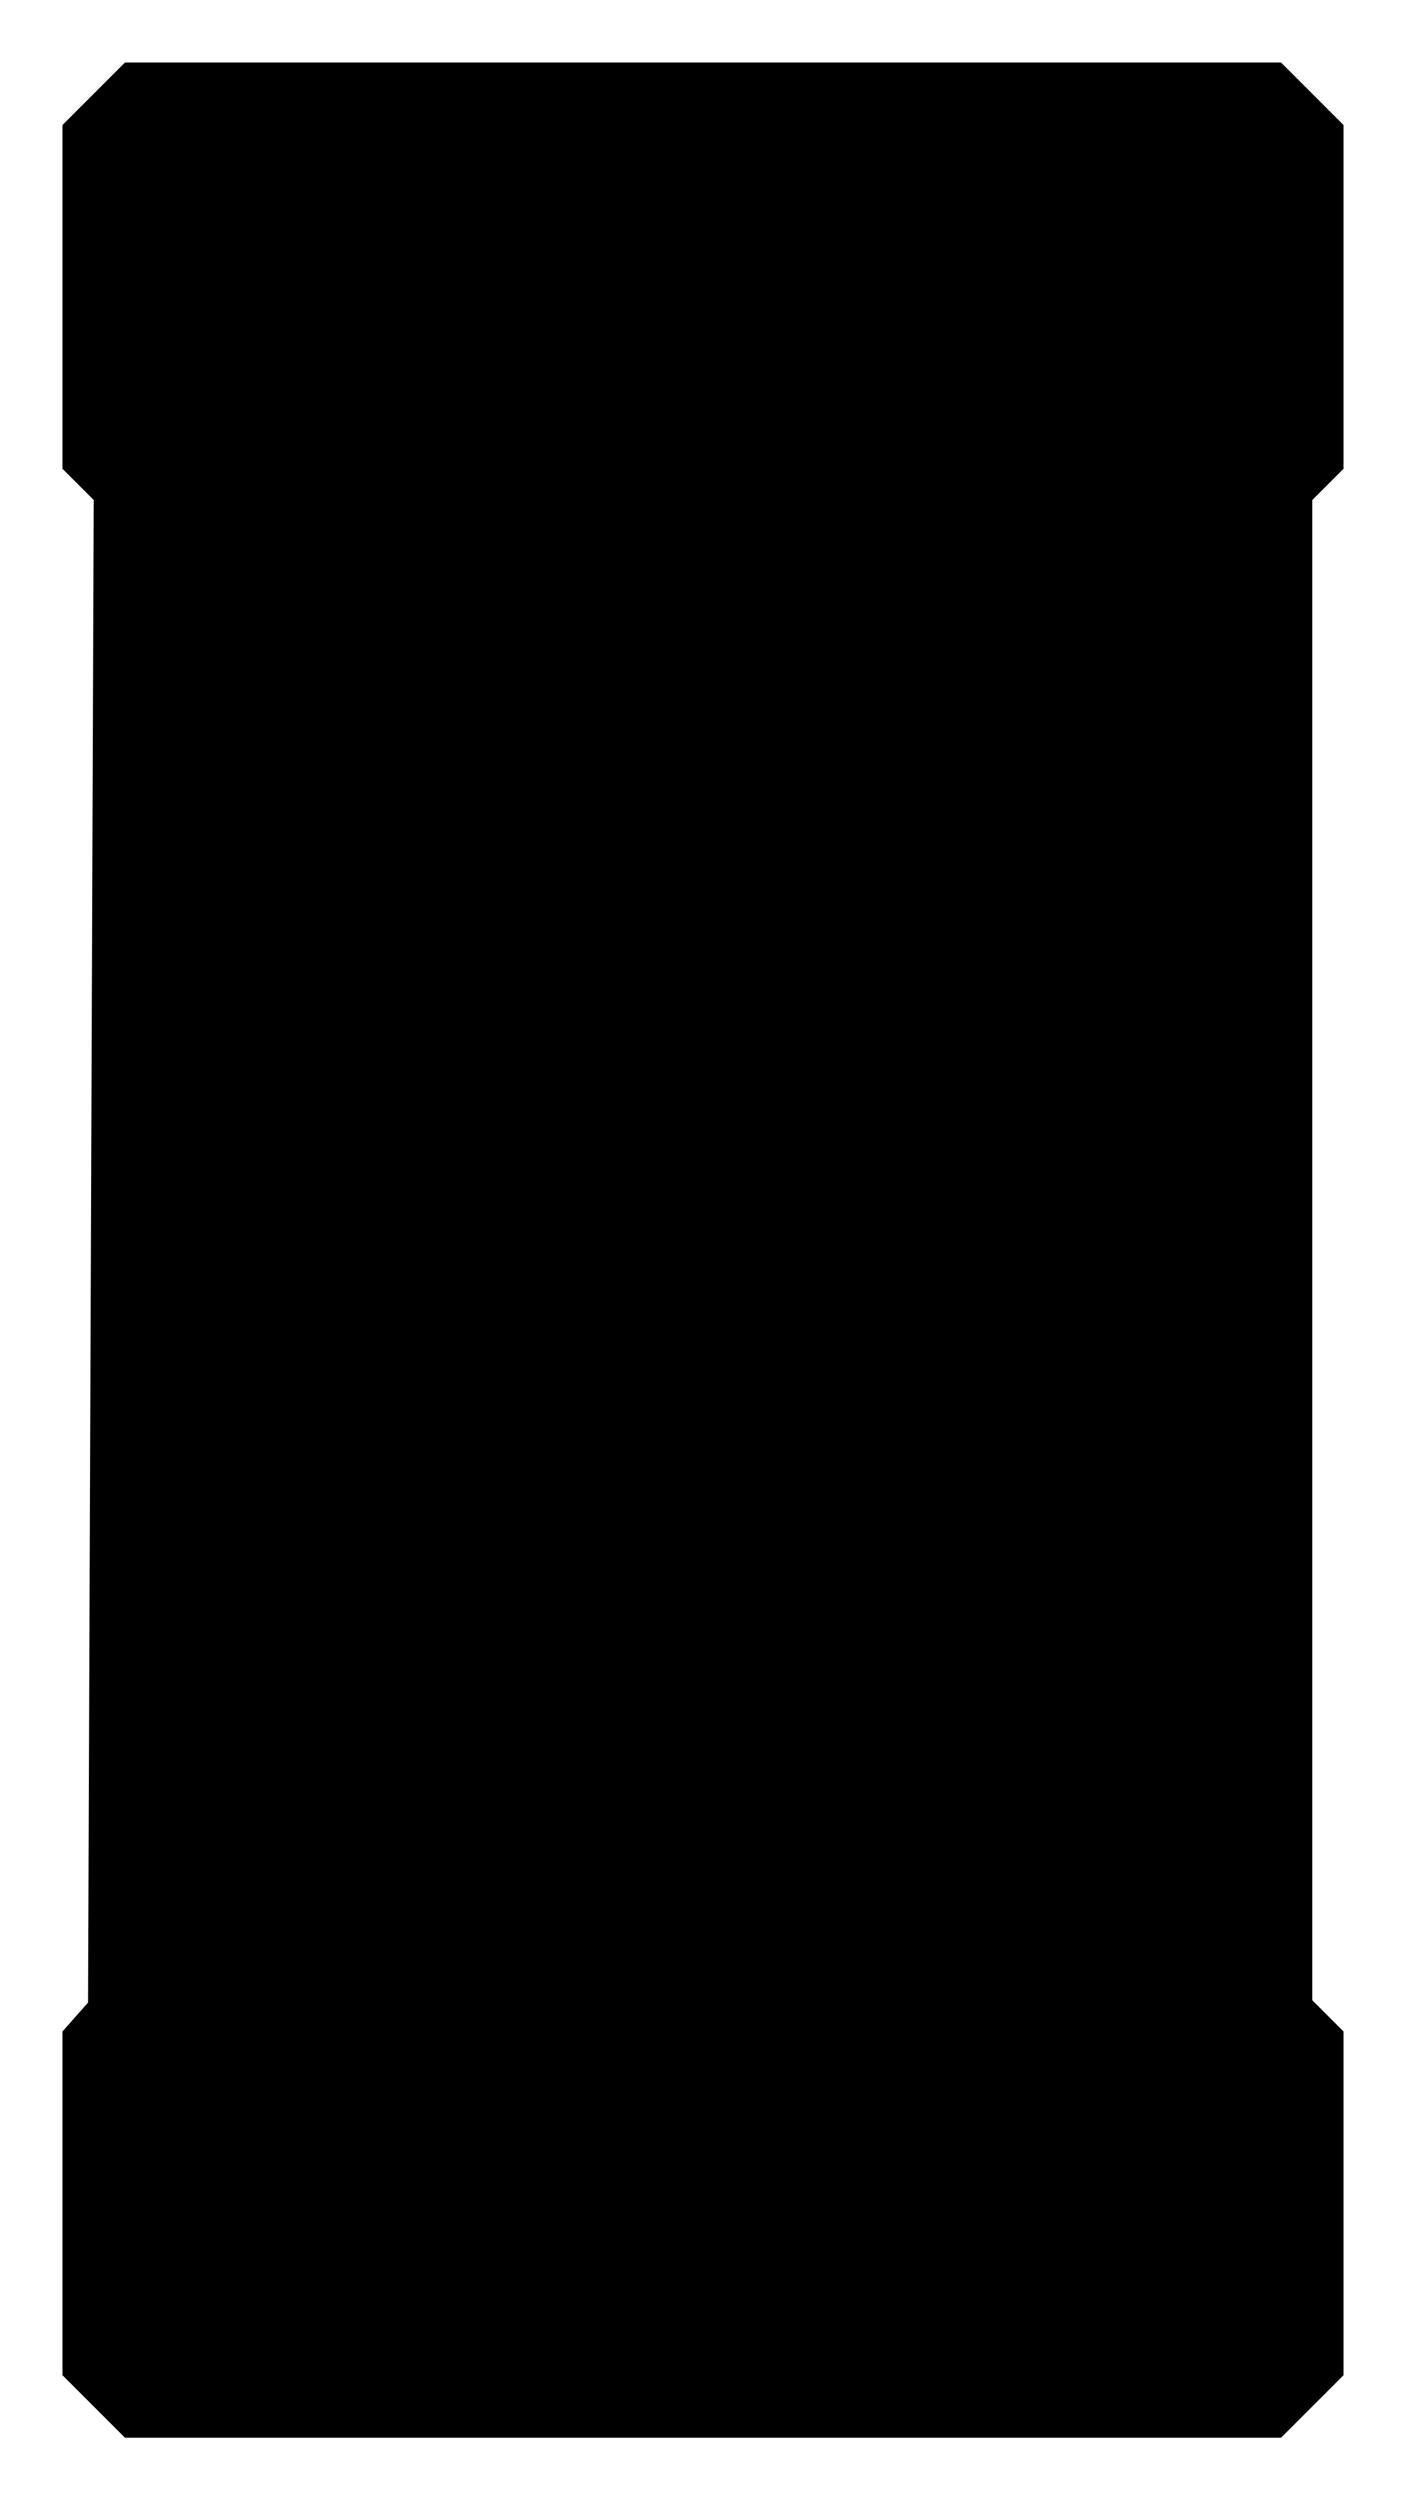 <?xml version="1.0" encoding="UTF-8" standalone="no"?>
<svg
   xmlns:dc="http://purl.org/dc/elements/1.1/"
   xmlns:cc="http://creativecommons.org/ns#"
   xmlns:rdf="http://www.w3.org/1999/02/22-rdf-syntax-ns#"
   xmlns:svg="http://www.w3.org/2000/svg"
   xmlns="http://www.w3.org/2000/svg"
   xmlns:sodipodi="http://sodipodi.sourceforge.net/DTD/sodipodi-0.dtd"
   xmlns:inkscape="http://www.inkscape.org/namespaces/inkscape"
   width="225"
   height="400"
   version="1.1"
   viewBox="0 0 225 400"
   id="svg843"
   sodipodi:docname="BGBorder.svg"
   inkscape:version="0.92.4 (5da689c313, 2019-01-14)">
  <sodipodi:namedview
     pagecolor="#ffffff"
     bordercolor="#666666"
     borderopacity="1"
     objecttolerance="10"
     gridtolerance="10"
     guidetolerance="10"
     inkscape:pageopacity="0"
     inkscape:pageshadow="2"
     inkscape:window-width="1920"
     inkscape:window-height="1017"
     id="namedview845"
     showgrid="false"
     inkscape:zoom="1.97"
     inkscape:cx="108.43909"
     inkscape:cy="200"
     inkscape:window-x="1912"
     inkscape:window-y="-8"
     inkscape:window-maximized="1"
     inkscape:current-layer="g841" />
  <defs
     id="defs835">
    <filter
       id="filter4509"
       x="-0.017"
       y="-0.009"
       width="1.034"
       height="1.018"
       color-interpolation-filters="sRGB">
      <feGaussianBlur
         stdDeviation="1.463"
         id="feGaussianBlur832" />
    </filter>
  </defs>
  <g
     transform="translate(-49 -723.52)"
     id="g841"
     style="fill:#0a0a0a;fill-opacity:1;stroke:none;fill-rule:nonzero;"
     stroke-width="3"
     fill="none">
    <path
       d="m59 743.52 10-10h185l10 10v55l-5 5v240l5 5v55l-10 10h-185l-10-10v-55l4.09-4.622 0.91-240.38-5-5z"
       id="path837"
       style="fill:#000000;fill-opacity:1;stroke:none;fill-rule:nonzero;stroke-opacity:1"
       stroke="#3f7aa6" />
    <path
       d="m59 743.52 10-10h185l10 10v55l-5 5v240l5 5v55l-10 10h-185l-10-10v-55l4.09-4.622 0.91-240.38-5-5z"
       id="path839"
       style="fill:none;fill-opacity:1;stroke:none;fill-rule:nonzero"
       filter="url(#filter4509)"
       stroke="#001835" />
  </g>
</svg>
